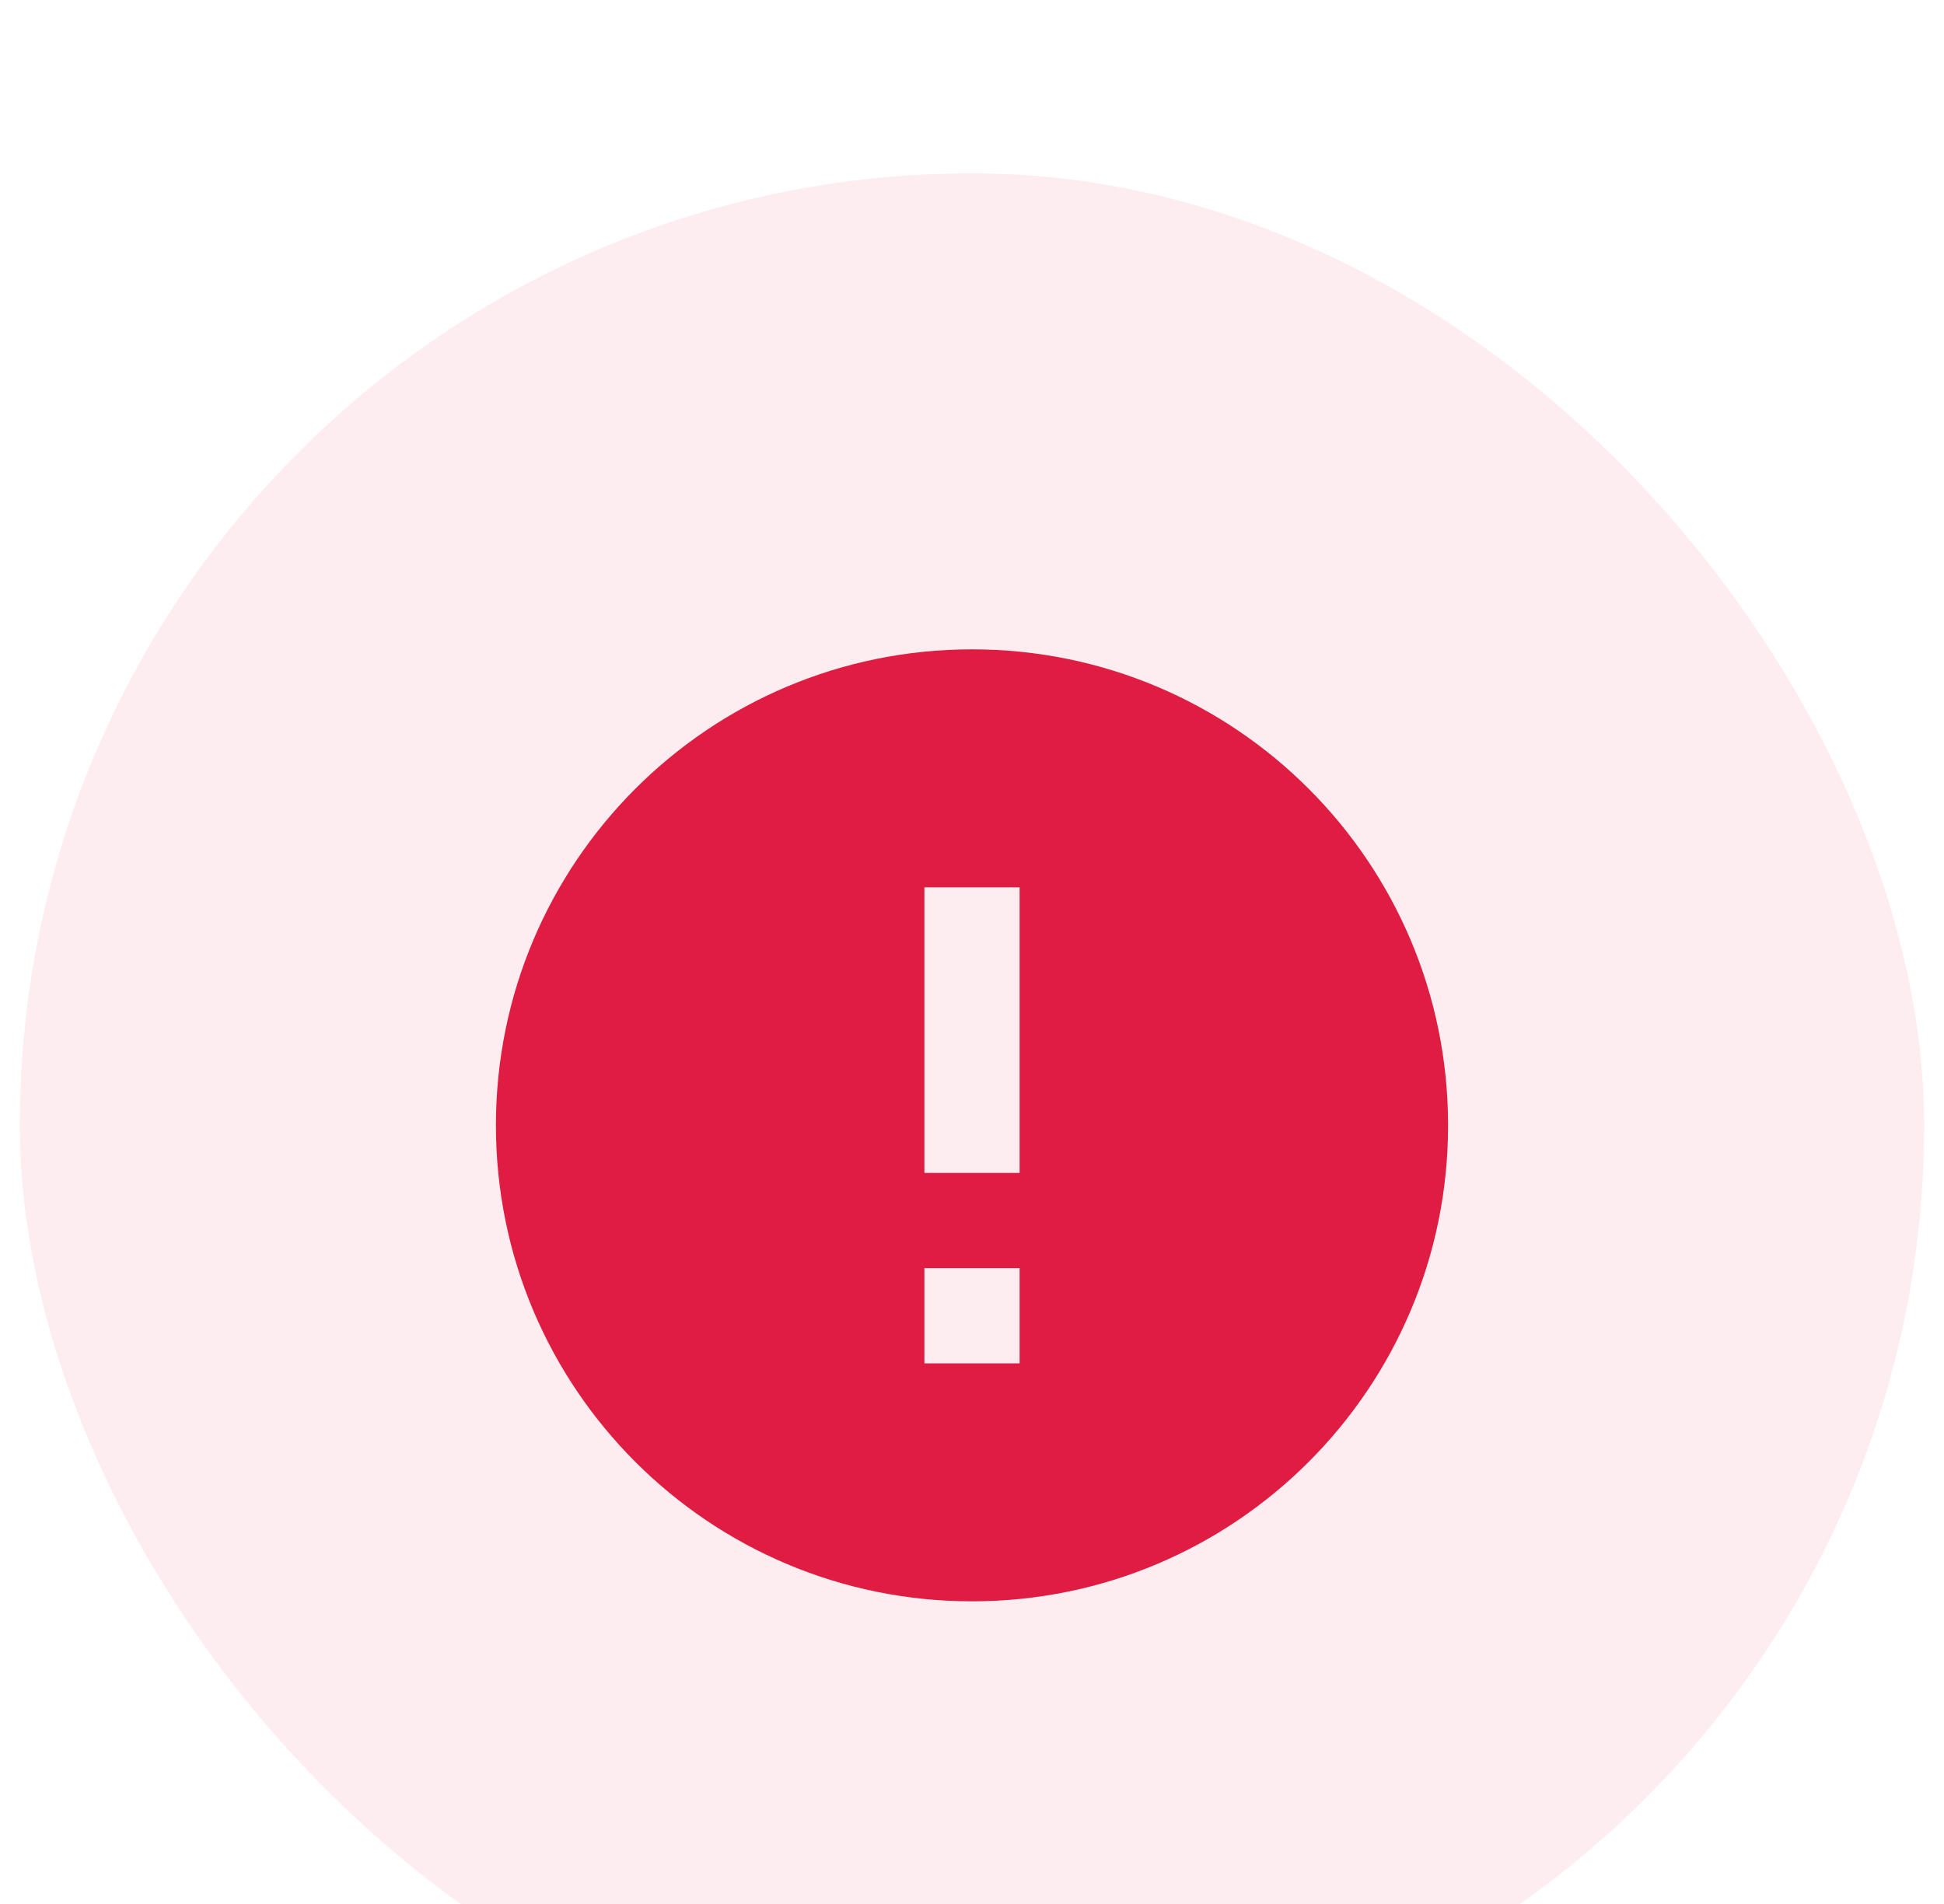 <svg width="49" height="48" viewBox="0 0 49 48" fill="none" xmlns="http://www.w3.org/2000/svg">
<g filter="url(#filter0_i_3529_59053)">
<rect x="0.5" width="48" height="48" rx="24" fill="#FDEDF0"/>
<path d="M24.5 36C17.872 36 12.5 30.628 12.5 24C12.5 17.372 17.872 12 24.5 12C31.128 12 36.5 17.372 36.5 24C36.5 30.628 31.128 36 24.5 36ZM23.3 27.6V30H25.7V27.6H23.3ZM23.3 18V25.2H25.7V18H23.3Z" fill="#DF1C41"/>
</g>
<defs>
<filter id="filter0_i_3529_59053" x="0.5" y="0" width="48" height="52.37" filterUnits="userSpaceOnUse" color-interpolation-filters="sRGB">
<feFlood flood-opacity="0" result="BackgroundImageFix"/>
<feBlend mode="normal" in="SourceGraphic" in2="BackgroundImageFix" result="shape"/>
<feColorMatrix in="SourceAlpha" type="matrix" values="0 0 0 0 0 0 0 0 0 0 0 0 0 0 0 0 0 0 127 0" result="hardAlpha"/>
<feOffset dy="4.37"/>
<feGaussianBlur stdDeviation="2.185"/>
<feComposite in2="hardAlpha" operator="arithmetic" k2="-1" k3="1"/>
<feColorMatrix type="matrix" values="0 0 0 0 0.059 0 0 0 0 0.059 0 0 0 0 0.063 0 0 0 0.06 0"/>
<feBlend mode="normal" in2="shape" result="effect1_innerShadow_3529_59053"/>
</filter>
</defs>
</svg>
